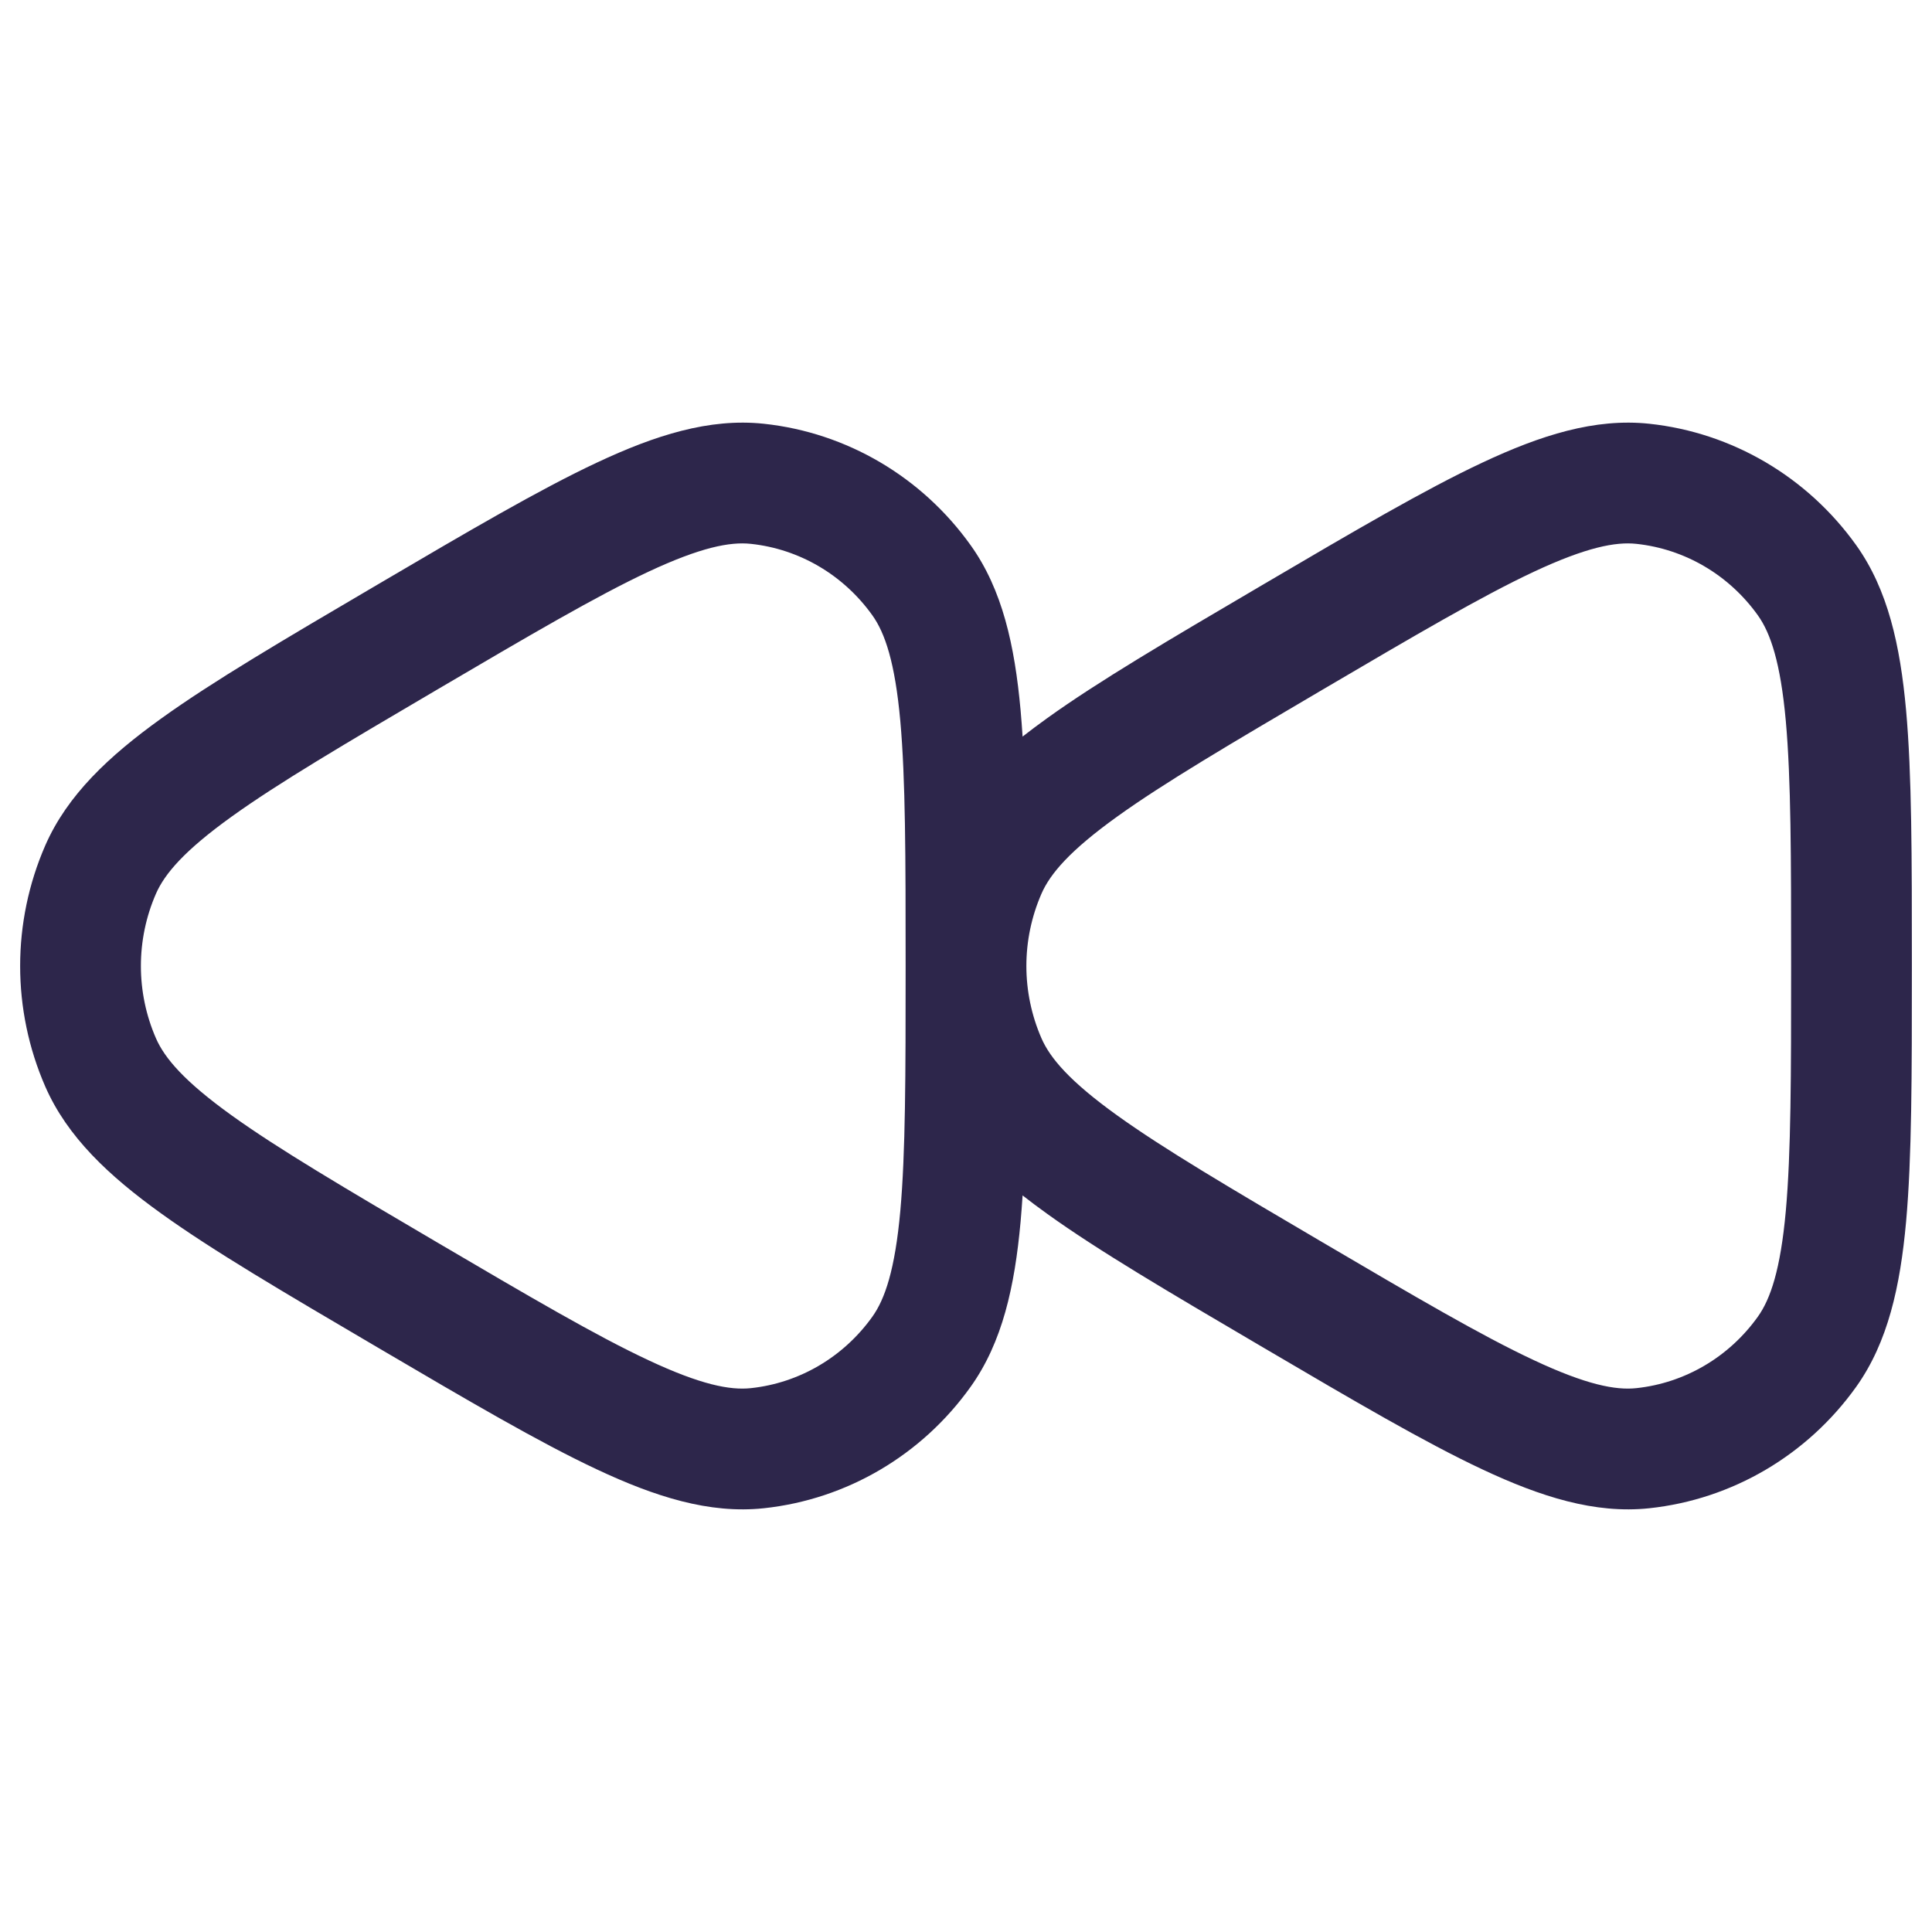 <svg width="24" height="24" viewBox="0 0 24 24" fill="none" xmlns="http://www.w3.org/2000/svg">
<path fill-rule="evenodd" clip-rule="evenodd" d="M12.678 8.822C12.687 8.928 12.696 9.037 12.703 9.15C12.799 9.075 12.899 9 13.002 8.926C13.648 8.461 14.528 7.945 15.639 7.292L15.707 7.252C16.818 6.599 17.697 6.083 18.416 5.746C19.138 5.407 19.811 5.192 20.488 5.264C21.519 5.374 22.452 5.925 23.058 6.772C23.453 7.325 23.605 8.019 23.678 8.822C23.75 9.623 23.75 10.655 23.75 11.961V12.039C23.75 13.345 23.75 14.377 23.678 15.178C23.605 15.981 23.453 16.674 23.058 17.228C22.452 18.076 21.519 18.626 20.488 18.736C19.811 18.808 19.138 18.593 18.416 18.254C17.697 17.917 16.818 17.401 15.707 16.748L15.639 16.708C14.528 16.055 13.648 15.539 13.002 15.074C12.899 15 12.799 14.925 12.703 14.85C12.696 14.963 12.687 15.072 12.678 15.178C12.605 15.981 12.453 16.674 12.057 17.228C11.452 18.076 10.519 18.626 9.488 18.736C8.811 18.808 8.138 18.593 7.416 18.254C6.697 17.917 5.818 17.401 4.707 16.748L4.639 16.708C3.528 16.055 2.648 15.539 2.002 15.074C1.352 14.607 0.837 14.124 0.563 13.499C0.146 12.544 0.146 11.456 0.563 10.501C0.837 9.876 1.352 9.393 2.002 8.926C2.648 8.461 3.528 7.945 4.639 7.292L4.707 7.252C5.818 6.599 6.697 6.083 7.416 5.746C8.138 5.407 8.811 5.192 9.488 5.264C10.519 5.374 11.452 5.925 12.057 6.772C12.453 7.325 12.605 8.019 12.678 8.822ZM5.433 8.565C6.585 7.888 7.405 7.407 8.053 7.103C8.705 6.798 9.069 6.728 9.328 6.756C9.928 6.82 10.477 7.14 10.837 7.644C10.994 7.864 11.118 8.228 11.184 8.957C11.249 9.681 11.25 10.643 11.25 11.994L11.25 12.006C11.25 13.357 11.249 14.319 11.184 15.043C11.118 15.772 10.994 16.136 10.837 16.356C10.477 16.86 9.928 17.18 9.328 17.244C9.069 17.272 8.705 17.202 8.053 16.896C7.405 16.593 6.585 16.112 5.433 15.435C4.28 14.757 3.461 14.275 2.878 13.856C2.292 13.435 2.046 13.147 1.937 12.897C1.688 12.326 1.688 11.674 1.937 11.103C2.046 10.853 2.292 10.565 2.878 10.144C3.461 9.725 4.28 9.243 5.433 8.565ZM12.937 12.897C12.813 12.612 12.75 12.306 12.75 12.001V11.999C12.75 11.693 12.813 11.388 12.937 11.103C13.046 10.853 13.292 10.565 13.878 10.144C14.461 9.725 15.28 9.243 16.433 8.565C17.585 7.888 18.405 7.407 19.053 7.103C19.705 6.798 20.07 6.728 20.328 6.756C20.928 6.82 21.477 7.14 21.837 7.644C21.994 7.864 22.118 8.228 22.184 8.957C22.249 9.682 22.25 10.646 22.25 12C22.25 13.354 22.249 14.318 22.184 15.043C22.118 15.772 21.994 16.136 21.837 16.356C21.477 16.86 20.928 17.18 20.328 17.244C20.07 17.272 19.705 17.202 19.053 16.896C18.405 16.593 17.585 16.112 16.433 15.435C15.28 14.757 14.461 14.275 13.878 13.856C13.292 13.435 13.046 13.147 12.937 12.897Z" fill="#2D264B"/>
</svg>
